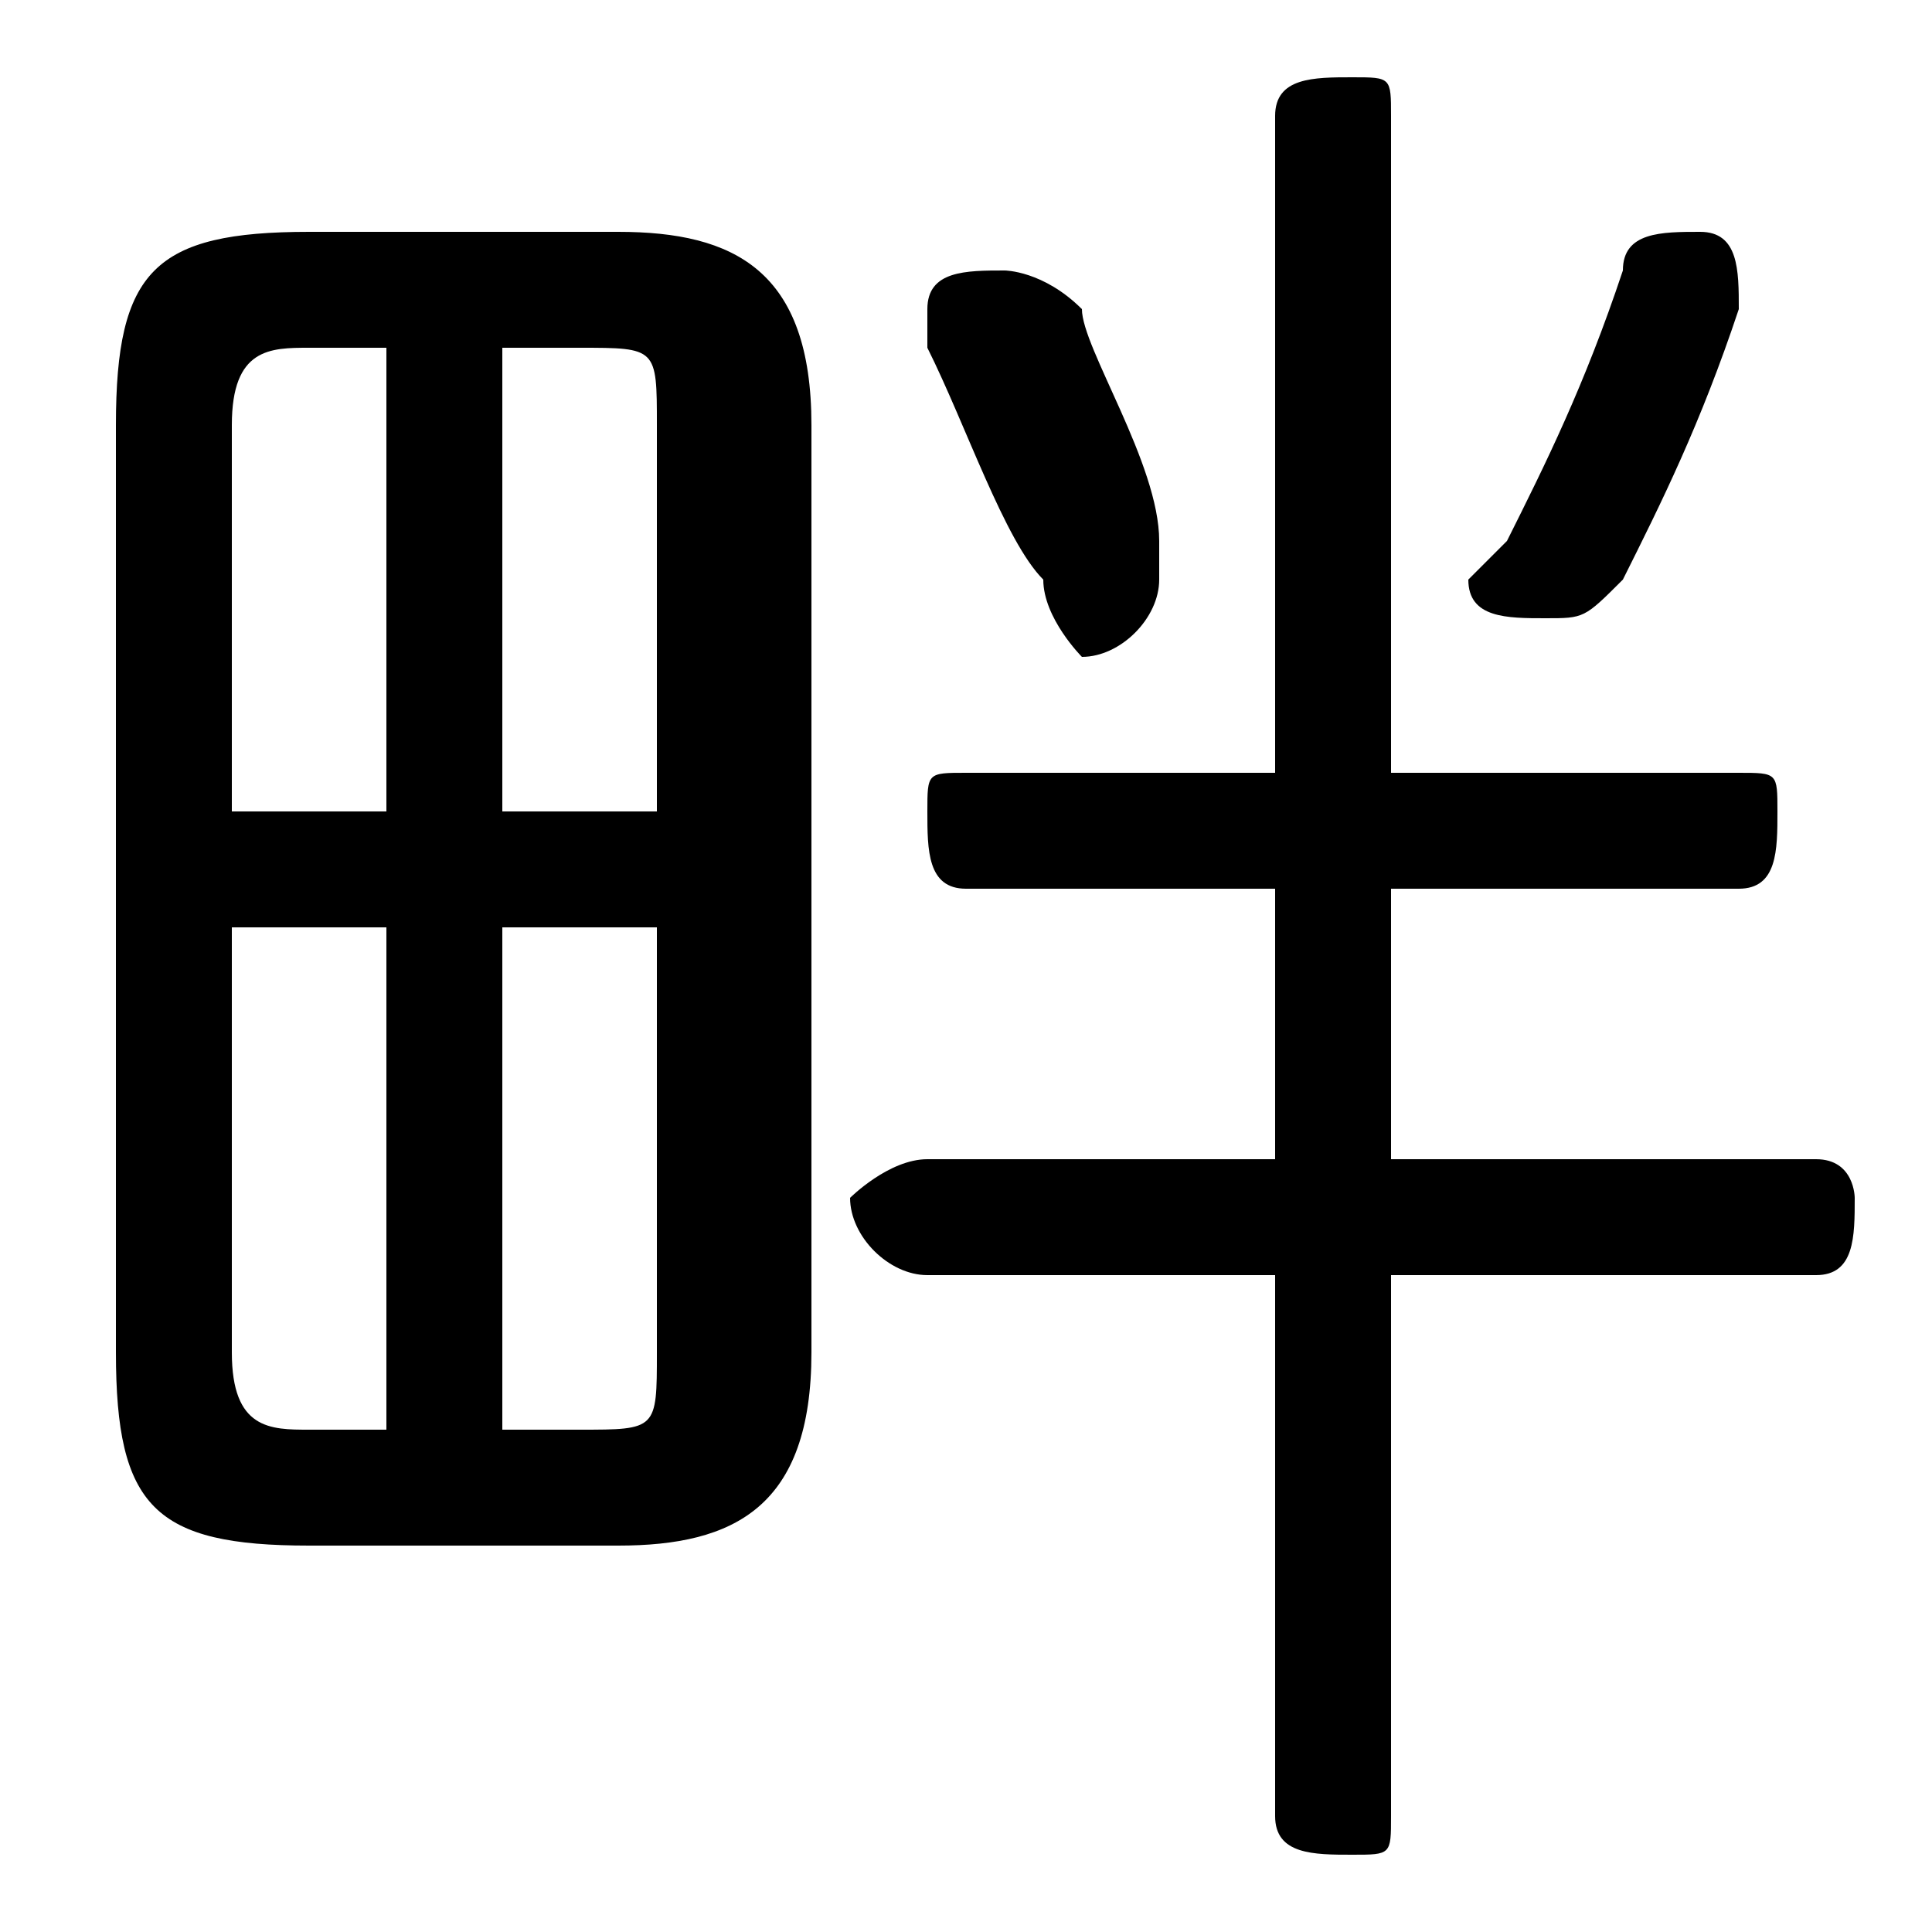 <svg xmlns="http://www.w3.org/2000/svg" viewBox="0 -44.0 50.0 50.0">
    <rect x="0" y="-44.0" width="50.0" height="50.0" fill="#808080" stroke="none"/>
    <g transform="scale(1, -1)">
        <!-- ボディの枠 -->
        <rect x="0" y="-6.0" width="50.0" height="50.0"
            stroke="white" fill="white"/>
        <!-- グリフ座標系の原点 -->
        <circle cx="0" cy="0" r="5" fill="white"/>
        <!-- グリフのアウトライン -->
        <g style="fill:black;stroke:#000000;stroke-width:0;stroke-linecap:round;stroke-linejoin:round;">
        <path d="M 16.0 4.0 C 19.0 4.0 21.0 5.0 21.0 9.0 L 21.0 33.0 C 21.0 37.0 19.0 38.0 16.0 38.0 L 8.0 38.0 C 4.0 38.0 3.0 37.0 3.0 33.0 L 3.0 9.0 C 3.0 5.0 4.0 4.0 8.0 4.0 Z M 17.0 20.0 L 17.0 9.0 C 17.0 7.0 17.0 7.0 15.0 7.0 L 13.0 7.0 L 13.0 20.0 Z M 17.0 23.0 L 13.0 23.0 L 13.0 35.0 L 15.0 35.0 C 17.0 35.0 17.0 35.0 17.0 33.0 Z M 10.0 35.0 L 10.0 23.0 L 6.0 23.0 L 6.0 33.0 C 6.0 35.0 7.0 35.0 8.0 35.0 Z M 6.0 20.0 L 10.0 20.0 L 10.0 7.0 L 8.0 7.0 C 7.0 7.0 6.0 7.0 6.0 9.0 Z M 36.0 11.0 L 47.0 11.0 C 48.0 11.0 48.0 12.0 48.0 13.0 C 48.0 13.0 48.0 14.0 47.0 14.0 L 36.0 14.0 L 36.0 21.0 L 45.0 21.0 C 46.0 21.0 46.0 22.0 46.0 23.0 C 46.0 24.0 46.0 24.0 45.0 24.0 L 36.0 24.0 L 36.0 41.0 C 36.0 42.0 36.0 42.0 35.0 42.0 C 34.0 42.0 33.0 42.0 33.0 41.0 L 33.0 24.0 L 25.0 24.0 C 24.0 24.0 24.0 24.0 24.0 23.0 C 24.0 22.0 24.0 21.0 25.0 21.0 L 33.0 21.0 L 33.0 14.0 L 24.0 14.0 C 23.0 14.0 22.0 13.0 22.0 13.0 C 22.0 12.0 23.0 11.0 24.0 11.0 L 33.0 11.0 L 33.0 -3.0 C 33.0 -4.0 34.0 -4.0 35.0 -4.0 C 36.0 -4.0 36.0 -4.0 36.0 -3.0 Z M 42.0 37.0 C 41.0 34.0 40.0 32.0 39.0 30.0 C 39.0 30.0 38.0 29.0 38.0 29.0 C 38.0 28.0 39.0 28.0 40.0 28.0 C 41.0 28.0 41.0 28.0 42.0 29.0 C 43.0 31.0 44.0 33.0 45.0 36.0 C 45.0 36.0 45.0 36.0 45.0 36.0 C 45.0 37.0 45.0 38.0 44.0 38.0 C 43.0 38.0 42.0 38.0 42.0 37.0 Z M 28.0 36.0 C 27.0 37.0 26.0 37.0 26.0 37.0 C 25.0 37.0 24.0 37.0 24.0 36.0 C 24.0 36.0 24.0 35.0 24.0 35.0 C 25.0 33.0 26.0 30.0 27.0 29.0 C 27.0 28.0 28.0 27.0 28.0 27.0 C 29.0 27.0 30.0 28.0 30.0 29.0 C 30.0 30.0 30.0 30.0 30.0 30.0 C 30.0 32.0 28.0 35.0 28.0 36.0 Z"/>
    </g>
    </g>
</svg>
